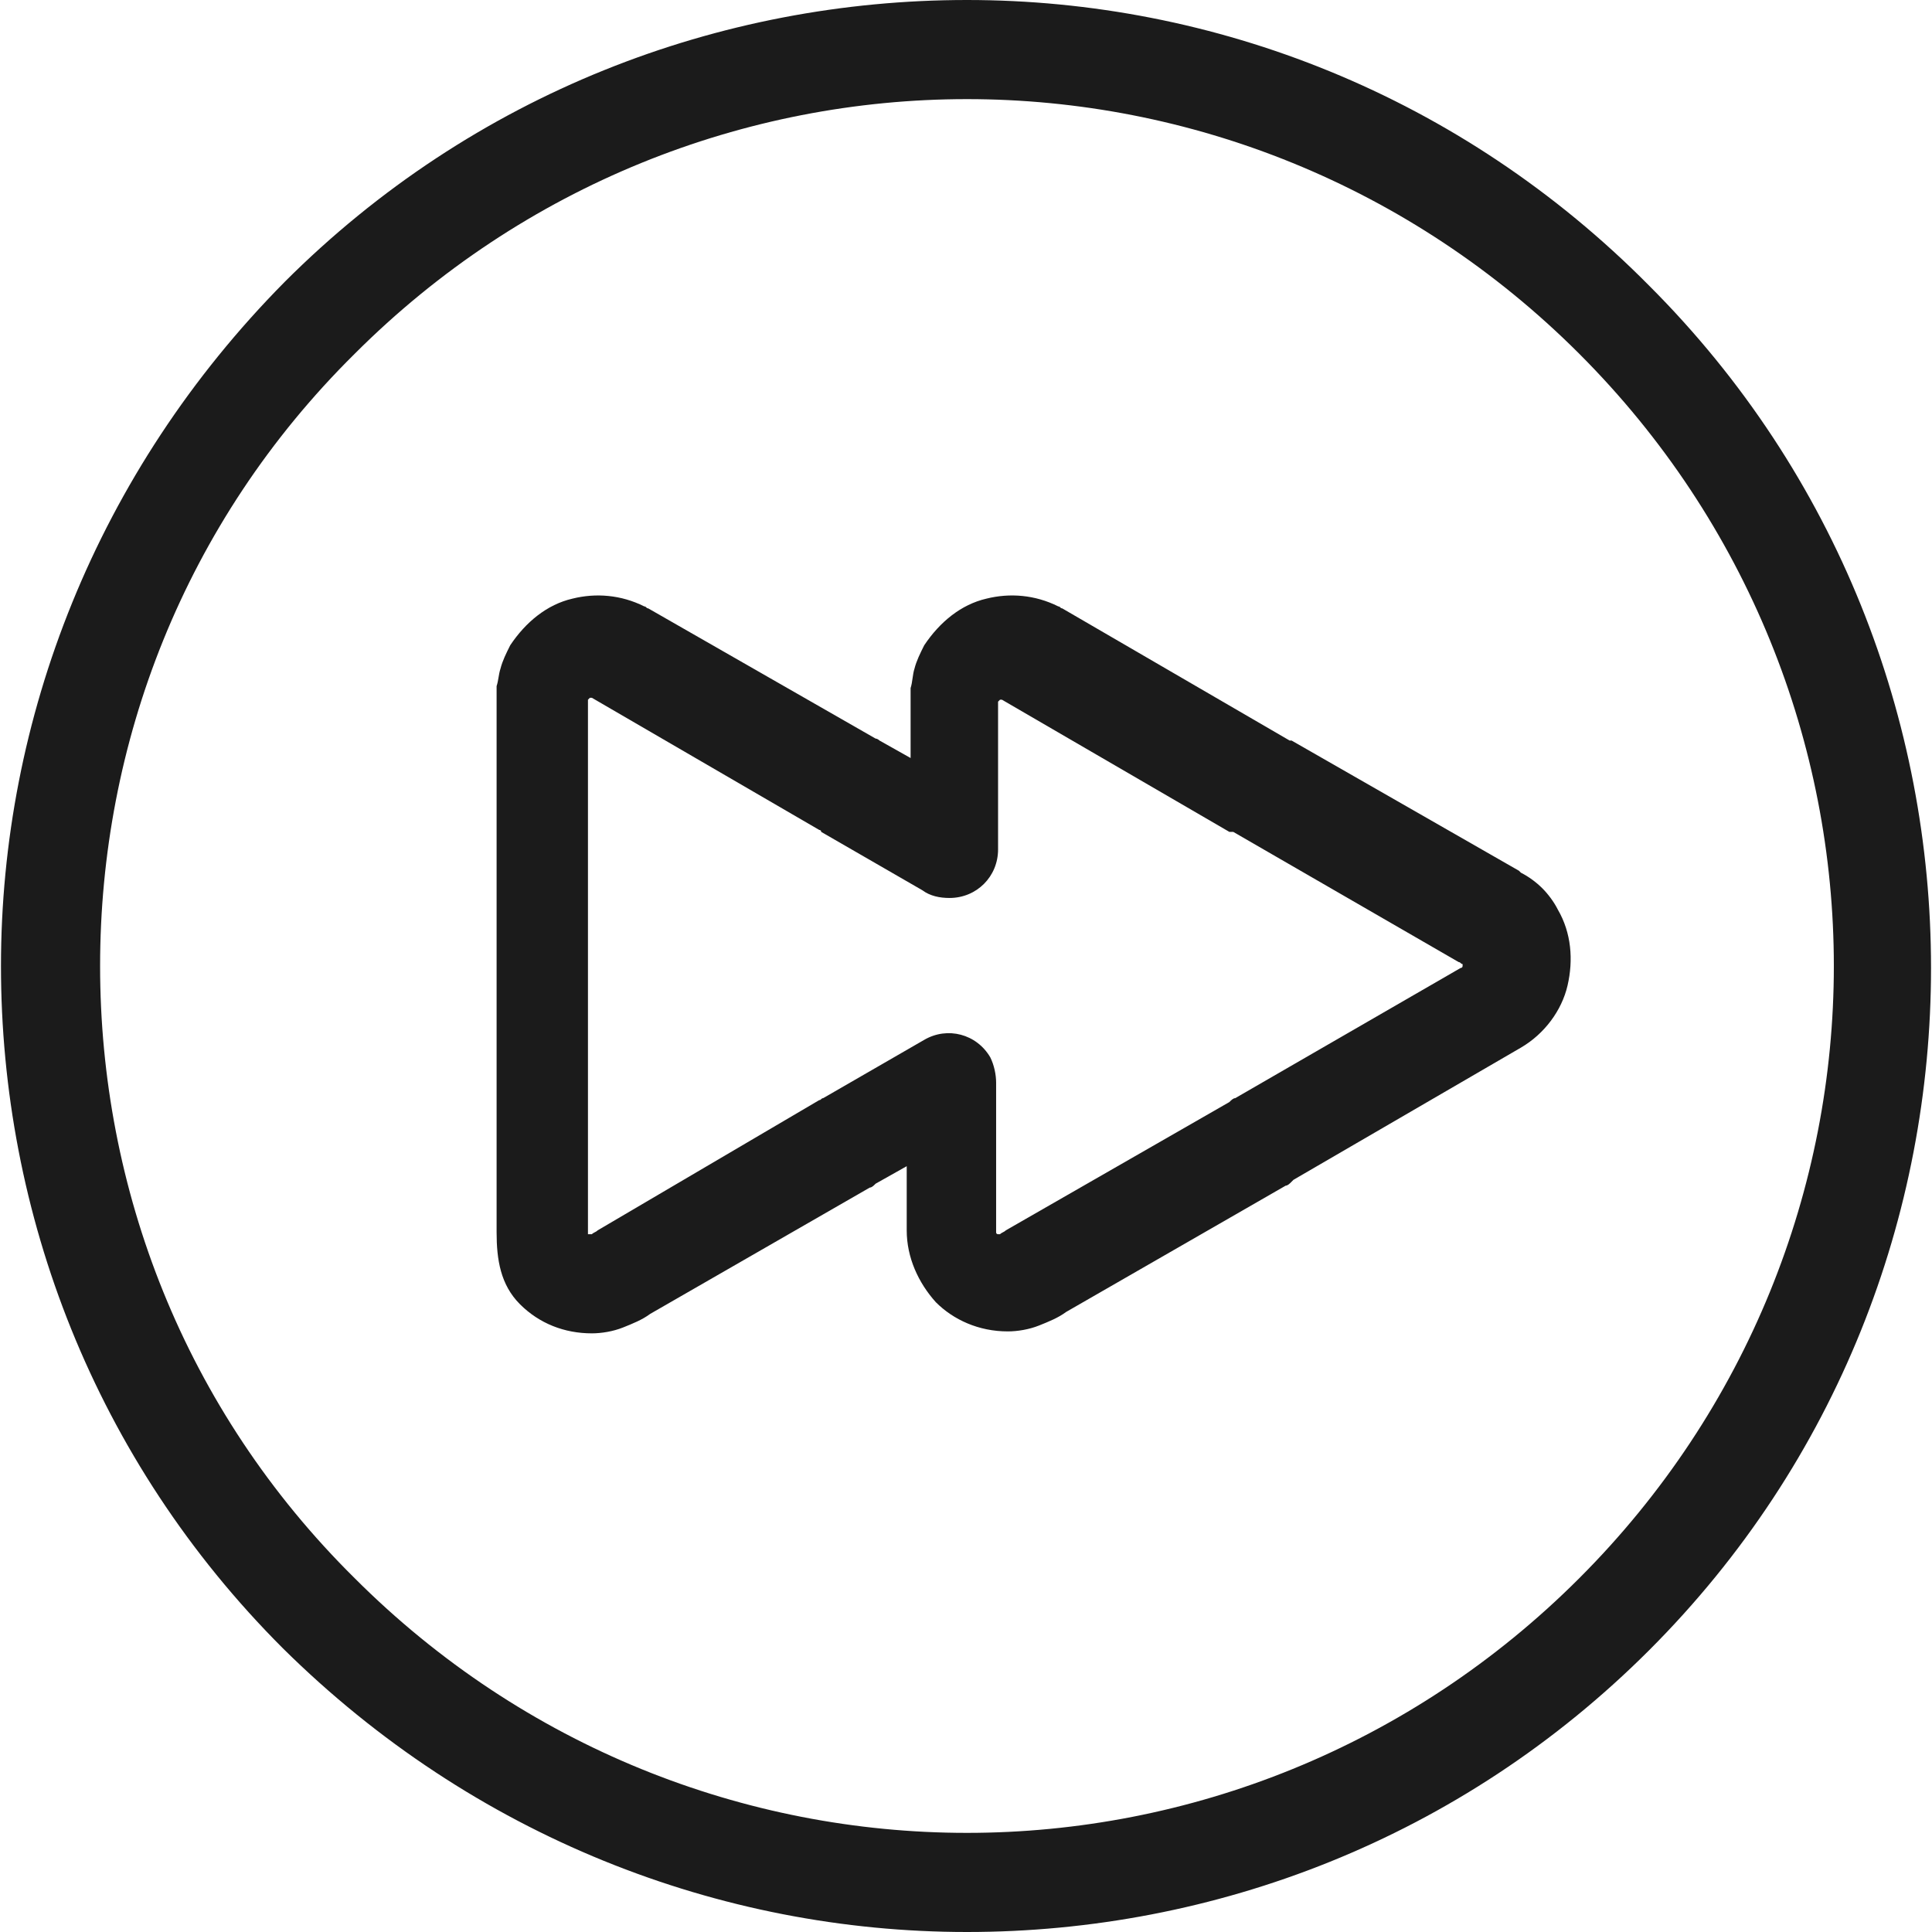 <?xml version="1.0" encoding="iso-8859-1"?>
<!-- Generator: Adobe Illustrator 19.0.0, SVG Export Plug-In . SVG Version: 6.00 Build 0)  -->
<svg version="1.1" id="Capa_1" xmlns="http://www.w3.org/2000/svg" xmlns:xlink="http://www.w3.org/1999/xlink" x="0px" y="0px"
	 viewBox="0 0 397.6 397.6" style="enable-background:new 0 0 397.6 397.6;" xml:space="preserve">
<g>
	<g>
		<path style="fill:#1B1B1B;" d="M339.4,58.8C300.6,19.6,249.8,0,199,0S97.4,19.2,58.6,58C19.8,97.2,0.2,148,0.2,198.8
			s19.2,101.6,58,140.4c39.2,38.8,90,58.4,140.8,58.4s101.6-19.2,140.4-58s58-89.6,58-140.4S378.2,97.6,339.4,58.8z M325,324.8
			c-34.8,34.8-80.4,52.4-126,52.4c-45.6,0-91.2-17.6-126-52.4c-35.2-34.8-52.4-80.4-52.4-126c0-45.6,17.2-91.2,52.4-126
			c34.8-34.8,80.4-52.4,126-52.4c45.6,0,91.2,17.6,126,52.4s52.4,80.4,52.4,126C377.4,244.4,359.8,290,325,324.8z"/>
		<path style="fill:#1B1B1B;" d="M317.4,182.8c-1.2-1.2-2.8-2.4-4.4-3.2l-0.4-0.4l-46.8-26.8h-0.4l-46.8-27.2
			c-0.4,0-0.4-0.4-0.8-0.4c-4.8-2.4-10-2.8-14.8-1.6c-5.2,1.2-9.6,4.8-12.8,9.6c-0.8,1.6-1.6,3.2-2,4.8c-0.4,1.2-0.4,2.8-0.8,4
			c0,0.4,0,0.8,0,1.2V156l-6.4-3.6c0,0-0.4-0.4-0.8-0.4l-46.8-26.8c-0.4,0-0.4-0.4-0.8-0.4c-4.8-2.4-10-2.8-14.8-1.6
			c-5.2,1.2-9.6,4.8-12.8,9.6c-0.8,1.6-1.6,3.2-2,4.8c-0.4,1.2-0.4,2.4-0.8,3.6c0,0.4,0,1.2,0,1.6v56v54.8c0,5.6,0.8,10.8,4.8,14.8
			s9.2,6,14.8,6c2,0,4.4-0.4,6.4-1.2c2-0.8,4-1.6,5.6-2.8l45.2-26c0.4,0,0.8-0.4,1.2-0.8l6.4-3.6v13.2c0,5.6,2.4,10.8,6,14.8
			c3.6,3.6,8.8,6,14.8,6c2,0,4.4-0.4,6.4-1.2s4-1.6,5.6-2.8l45.2-26c0.4,0,0.8-0.4,1.2-0.8l0.4-0.4l46.8-27.2
			c4.8-2.8,8.4-7.6,9.6-12.8c1.2-5.2,0.8-10.8-2-15.6C319.8,185.6,318.6,184,317.4,182.8z M301,198.8c0,0,0,0.4-0.4,0.4L254.2,226
			c-0.4,0-0.8,0.4-1.2,0.8l-46,26.4c-0.4,0.4-0.8,0.4-1.2,0.8h-0.4c0,0-0.4,0-0.4-0.4v-0.4v-30.4c0-1.6-0.4-3.6-1.2-5.2
			c-2.8-4.8-8.8-6.4-13.6-3.6l-20.8,12c-0.4,0-0.4,0.4-0.8,0.4L123,253.2c-0.4,0.4-0.8,0.4-1.2,0.8h-0.4c-0.4,0-0.4,0-0.4,0v-0.4
			v-54.8v-54.4V144l0.4-0.4h0.4l46.8,27.2c0,0,0.4,0,0.4,0.4l20.8,12c1.6,1.2,3.6,1.6,5.6,1.6c5.6,0,10-4.4,10-10v-29.6
			c0-0.4,0-0.8,0-0.8l0.4-0.4h0.4l46.8,27.2h0.4h0.4l46.4,26.8c0.4,0,0.4,0.4,0.8,0.4V198.8z"/>
	</g>
</g>
<g>
</g>
<g>
</g>
<g>
</g>
<g>
</g>
<g>
</g>
<g>
</g>
<g>
</g>
<g>
</g>
<g>
</g>
<g>
</g>
<g>
</g>
<g>
</g>
<g>
</g>
<g>
</g>
<g>
</g>
</svg>
